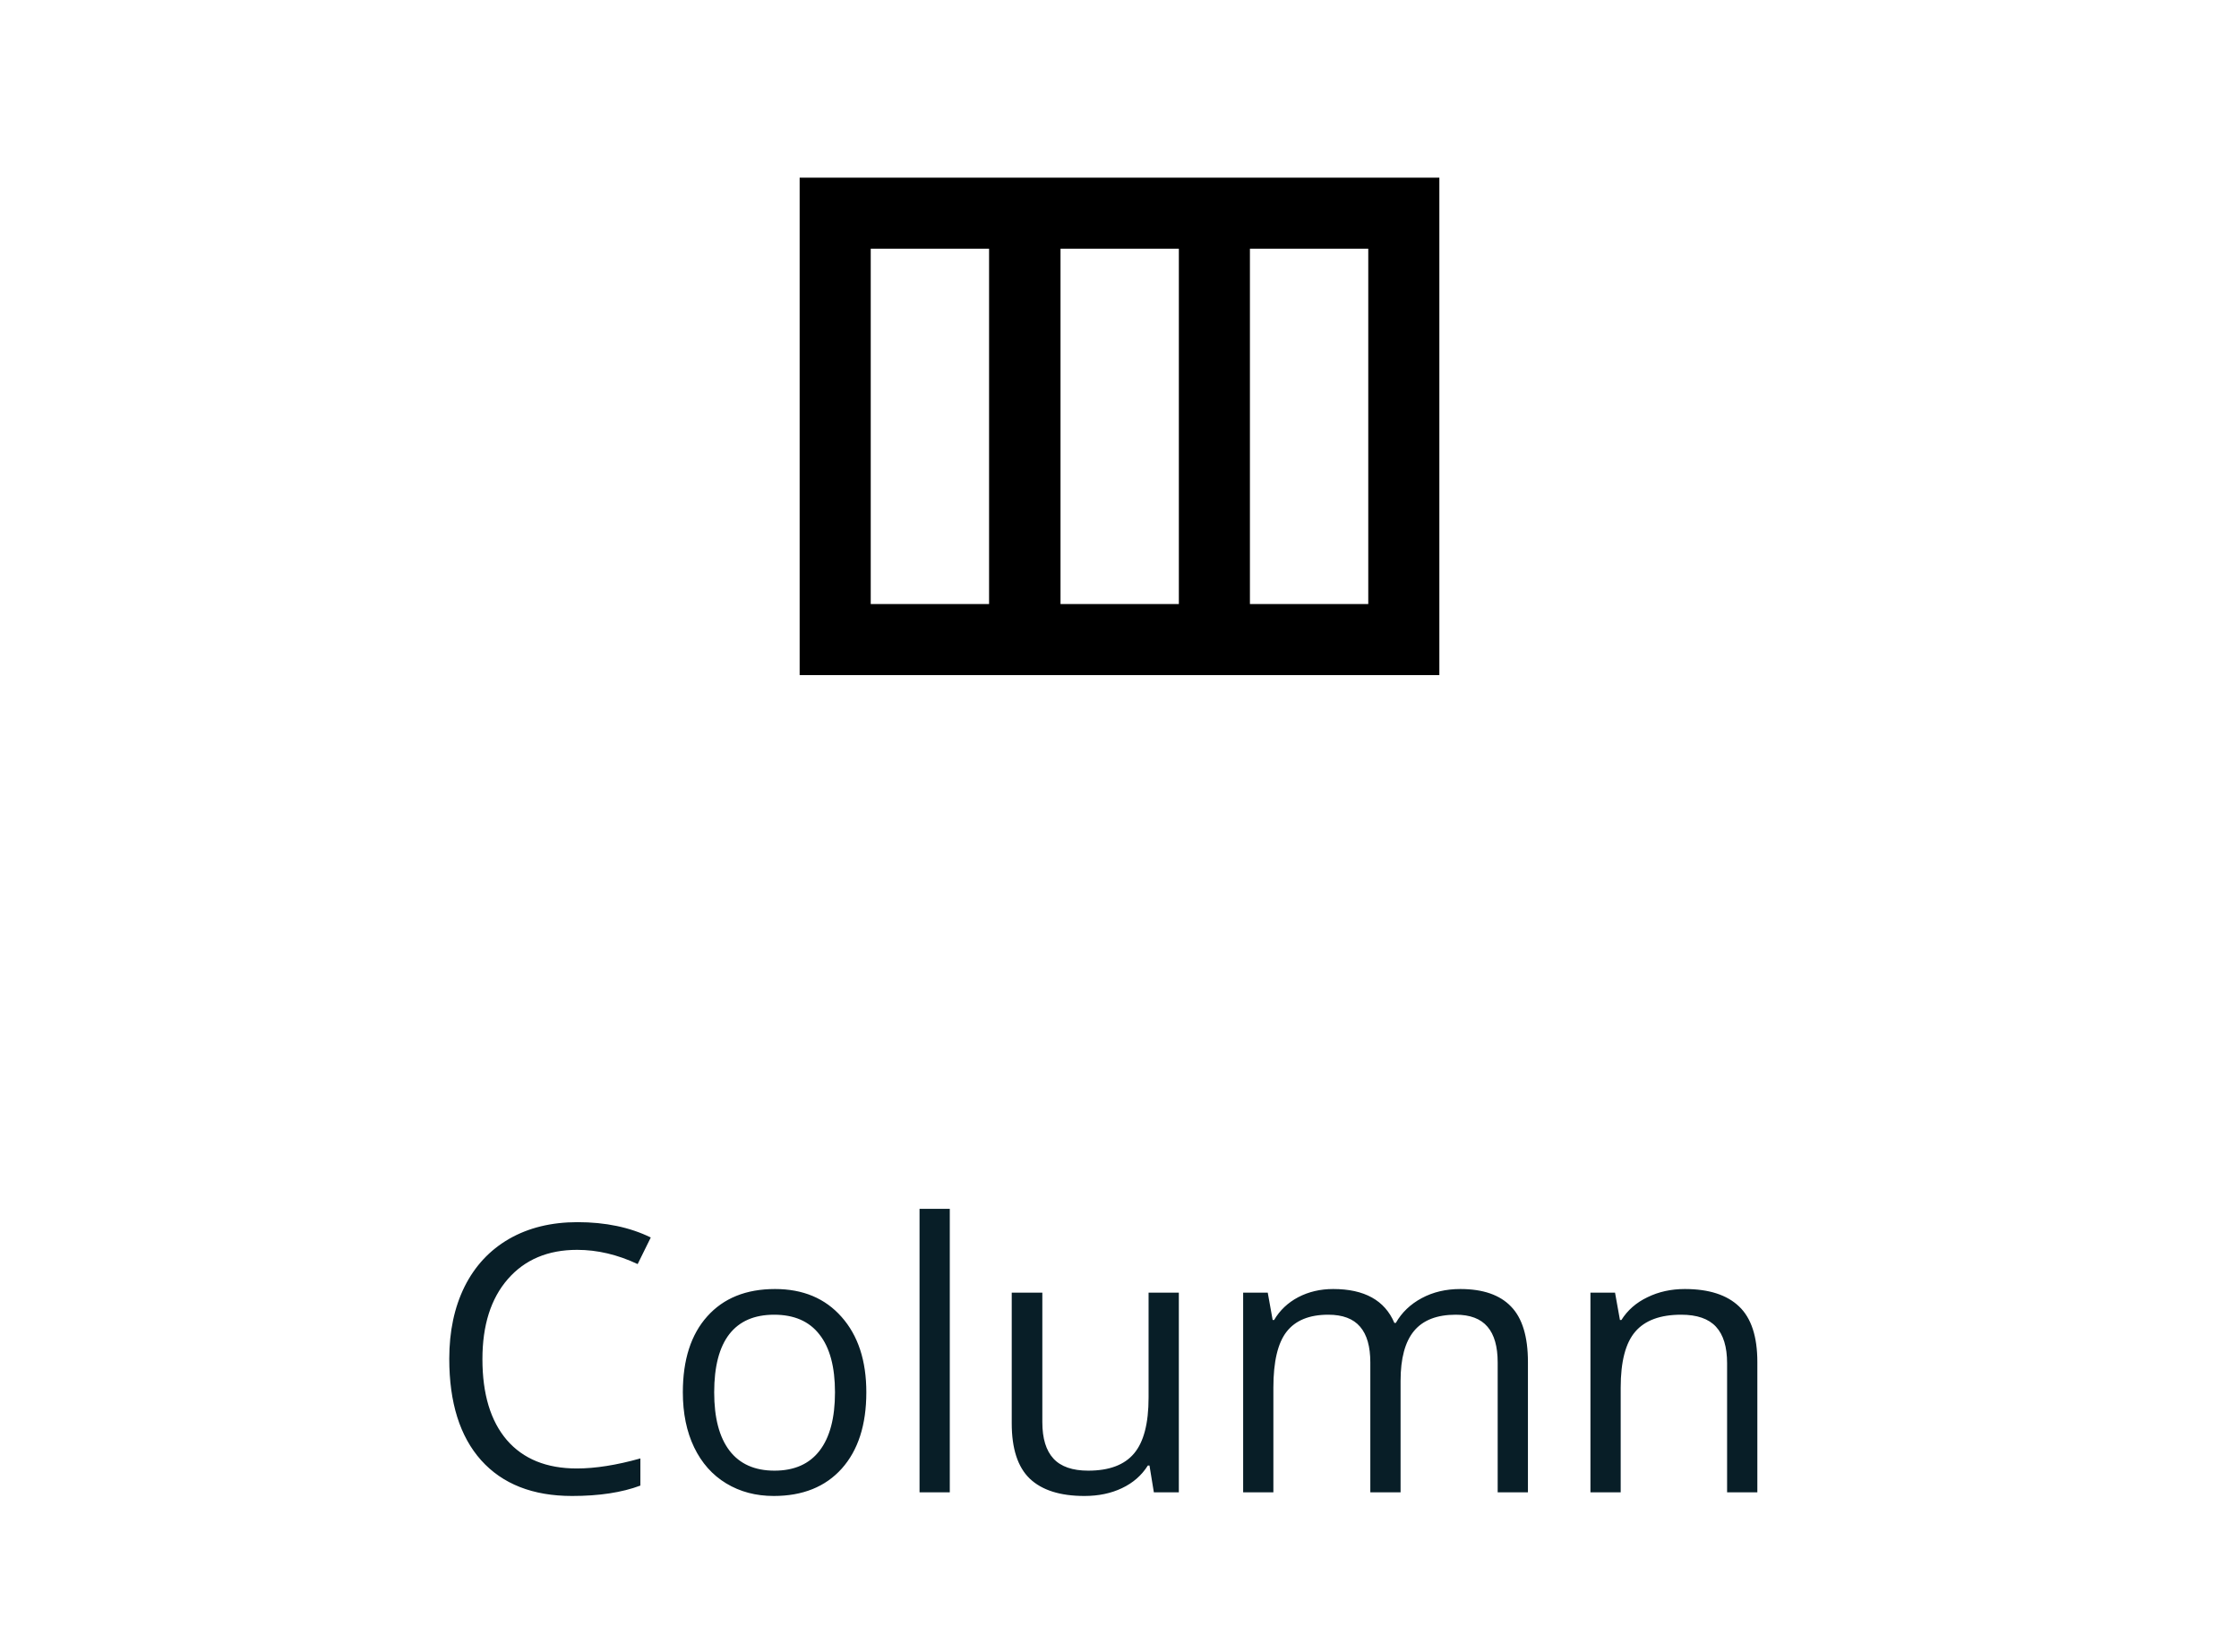 <svg width="84" height="62" viewBox="0 0 84 62" fill="none" xmlns="http://www.w3.org/2000/svg">
<rect width="84" height="62" fill="white"/>
<path d="M30 6.667V25.333H54V6.667H30ZM37.107 22.667H32.667V9.333H37.107V22.667ZM44.227 22.667H39.787V9.333H44.227V22.667ZM51.333 22.667H46.893V9.333H51.333V22.667Z" fill="black"/>
<path d="M21.653 46.901C20.555 46.901 19.687 47.268 19.049 48.002C18.415 48.731 18.099 49.731 18.099 51.003C18.099 52.311 18.404 53.323 19.015 54.038C19.63 54.749 20.505 55.105 21.64 55.105C22.337 55.105 23.132 54.979 24.025 54.728V55.747C23.333 56.007 22.478 56.137 21.462 56.137C19.99 56.137 18.853 55.69 18.051 54.797C17.253 53.904 16.855 52.634 16.855 50.989C16.855 49.959 17.046 49.057 17.429 48.282C17.816 47.508 18.372 46.91 19.097 46.491C19.826 46.072 20.683 45.862 21.667 45.862C22.715 45.862 23.631 46.054 24.415 46.437L23.923 47.435C23.166 47.079 22.41 46.901 21.653 46.901ZM32.502 52.247C32.502 53.468 32.194 54.423 31.579 55.111C30.964 55.795 30.114 56.137 29.029 56.137C28.359 56.137 27.765 55.98 27.245 55.665C26.726 55.351 26.325 54.899 26.042 54.312C25.759 53.724 25.618 53.035 25.618 52.247C25.618 51.026 25.924 50.075 26.534 49.397C27.145 48.713 27.992 48.371 29.077 48.371C30.125 48.371 30.957 48.72 31.572 49.417C32.192 50.114 32.502 51.058 32.502 52.247ZM26.794 52.247C26.794 53.204 26.985 53.933 27.368 54.435C27.751 54.936 28.314 55.187 29.057 55.187C29.799 55.187 30.362 54.938 30.745 54.441C31.133 53.94 31.326 53.209 31.326 52.247C31.326 51.295 31.133 50.572 30.745 50.08C30.362 49.583 29.795 49.335 29.043 49.335C28.3 49.335 27.74 49.579 27.361 50.066C26.983 50.554 26.794 51.281 26.794 52.247ZM35.633 56H34.498V45.363H35.633V56ZM39.105 48.508V53.368C39.105 53.979 39.245 54.435 39.523 54.735C39.8 55.036 40.236 55.187 40.828 55.187C41.612 55.187 42.184 54.972 42.544 54.544C42.908 54.116 43.091 53.416 43.091 52.445V48.508H44.226V56H43.289L43.125 54.995H43.063C42.831 55.364 42.508 55.647 42.093 55.843C41.683 56.039 41.213 56.137 40.685 56.137C39.773 56.137 39.09 55.92 38.634 55.487C38.183 55.054 37.957 54.362 37.957 53.409V48.508H39.105ZM56.188 56V51.126C56.188 50.529 56.061 50.082 55.806 49.786C55.55 49.485 55.154 49.335 54.616 49.335C53.91 49.335 53.388 49.538 53.051 49.943C52.714 50.349 52.545 50.973 52.545 51.816V56H51.41V51.126C51.41 50.529 51.283 50.082 51.027 49.786C50.772 49.485 50.373 49.335 49.831 49.335C49.12 49.335 48.598 49.549 48.266 49.977C47.938 50.401 47.773 51.099 47.773 52.069V56H46.639V48.508H47.562L47.746 49.533H47.801C48.015 49.169 48.316 48.884 48.703 48.679C49.095 48.474 49.533 48.371 50.016 48.371C51.187 48.371 51.953 48.795 52.312 49.643H52.367C52.59 49.251 52.914 48.941 53.338 48.713C53.762 48.485 54.245 48.371 54.787 48.371C55.635 48.371 56.268 48.59 56.688 49.027C57.111 49.46 57.323 50.155 57.323 51.112V56H56.188ZM64.795 56V51.153C64.795 50.543 64.656 50.087 64.378 49.786C64.1 49.485 63.665 49.335 63.072 49.335C62.288 49.335 61.714 49.547 61.35 49.971C60.985 50.395 60.803 51.094 60.803 52.069V56H59.668V48.508H60.591L60.775 49.533H60.83C61.062 49.164 61.388 48.879 61.808 48.679C62.227 48.474 62.694 48.371 63.209 48.371C64.111 48.371 64.79 48.59 65.246 49.027C65.702 49.46 65.93 50.155 65.93 51.112V56H64.795Z" fill="#081E27"/>
</svg>
